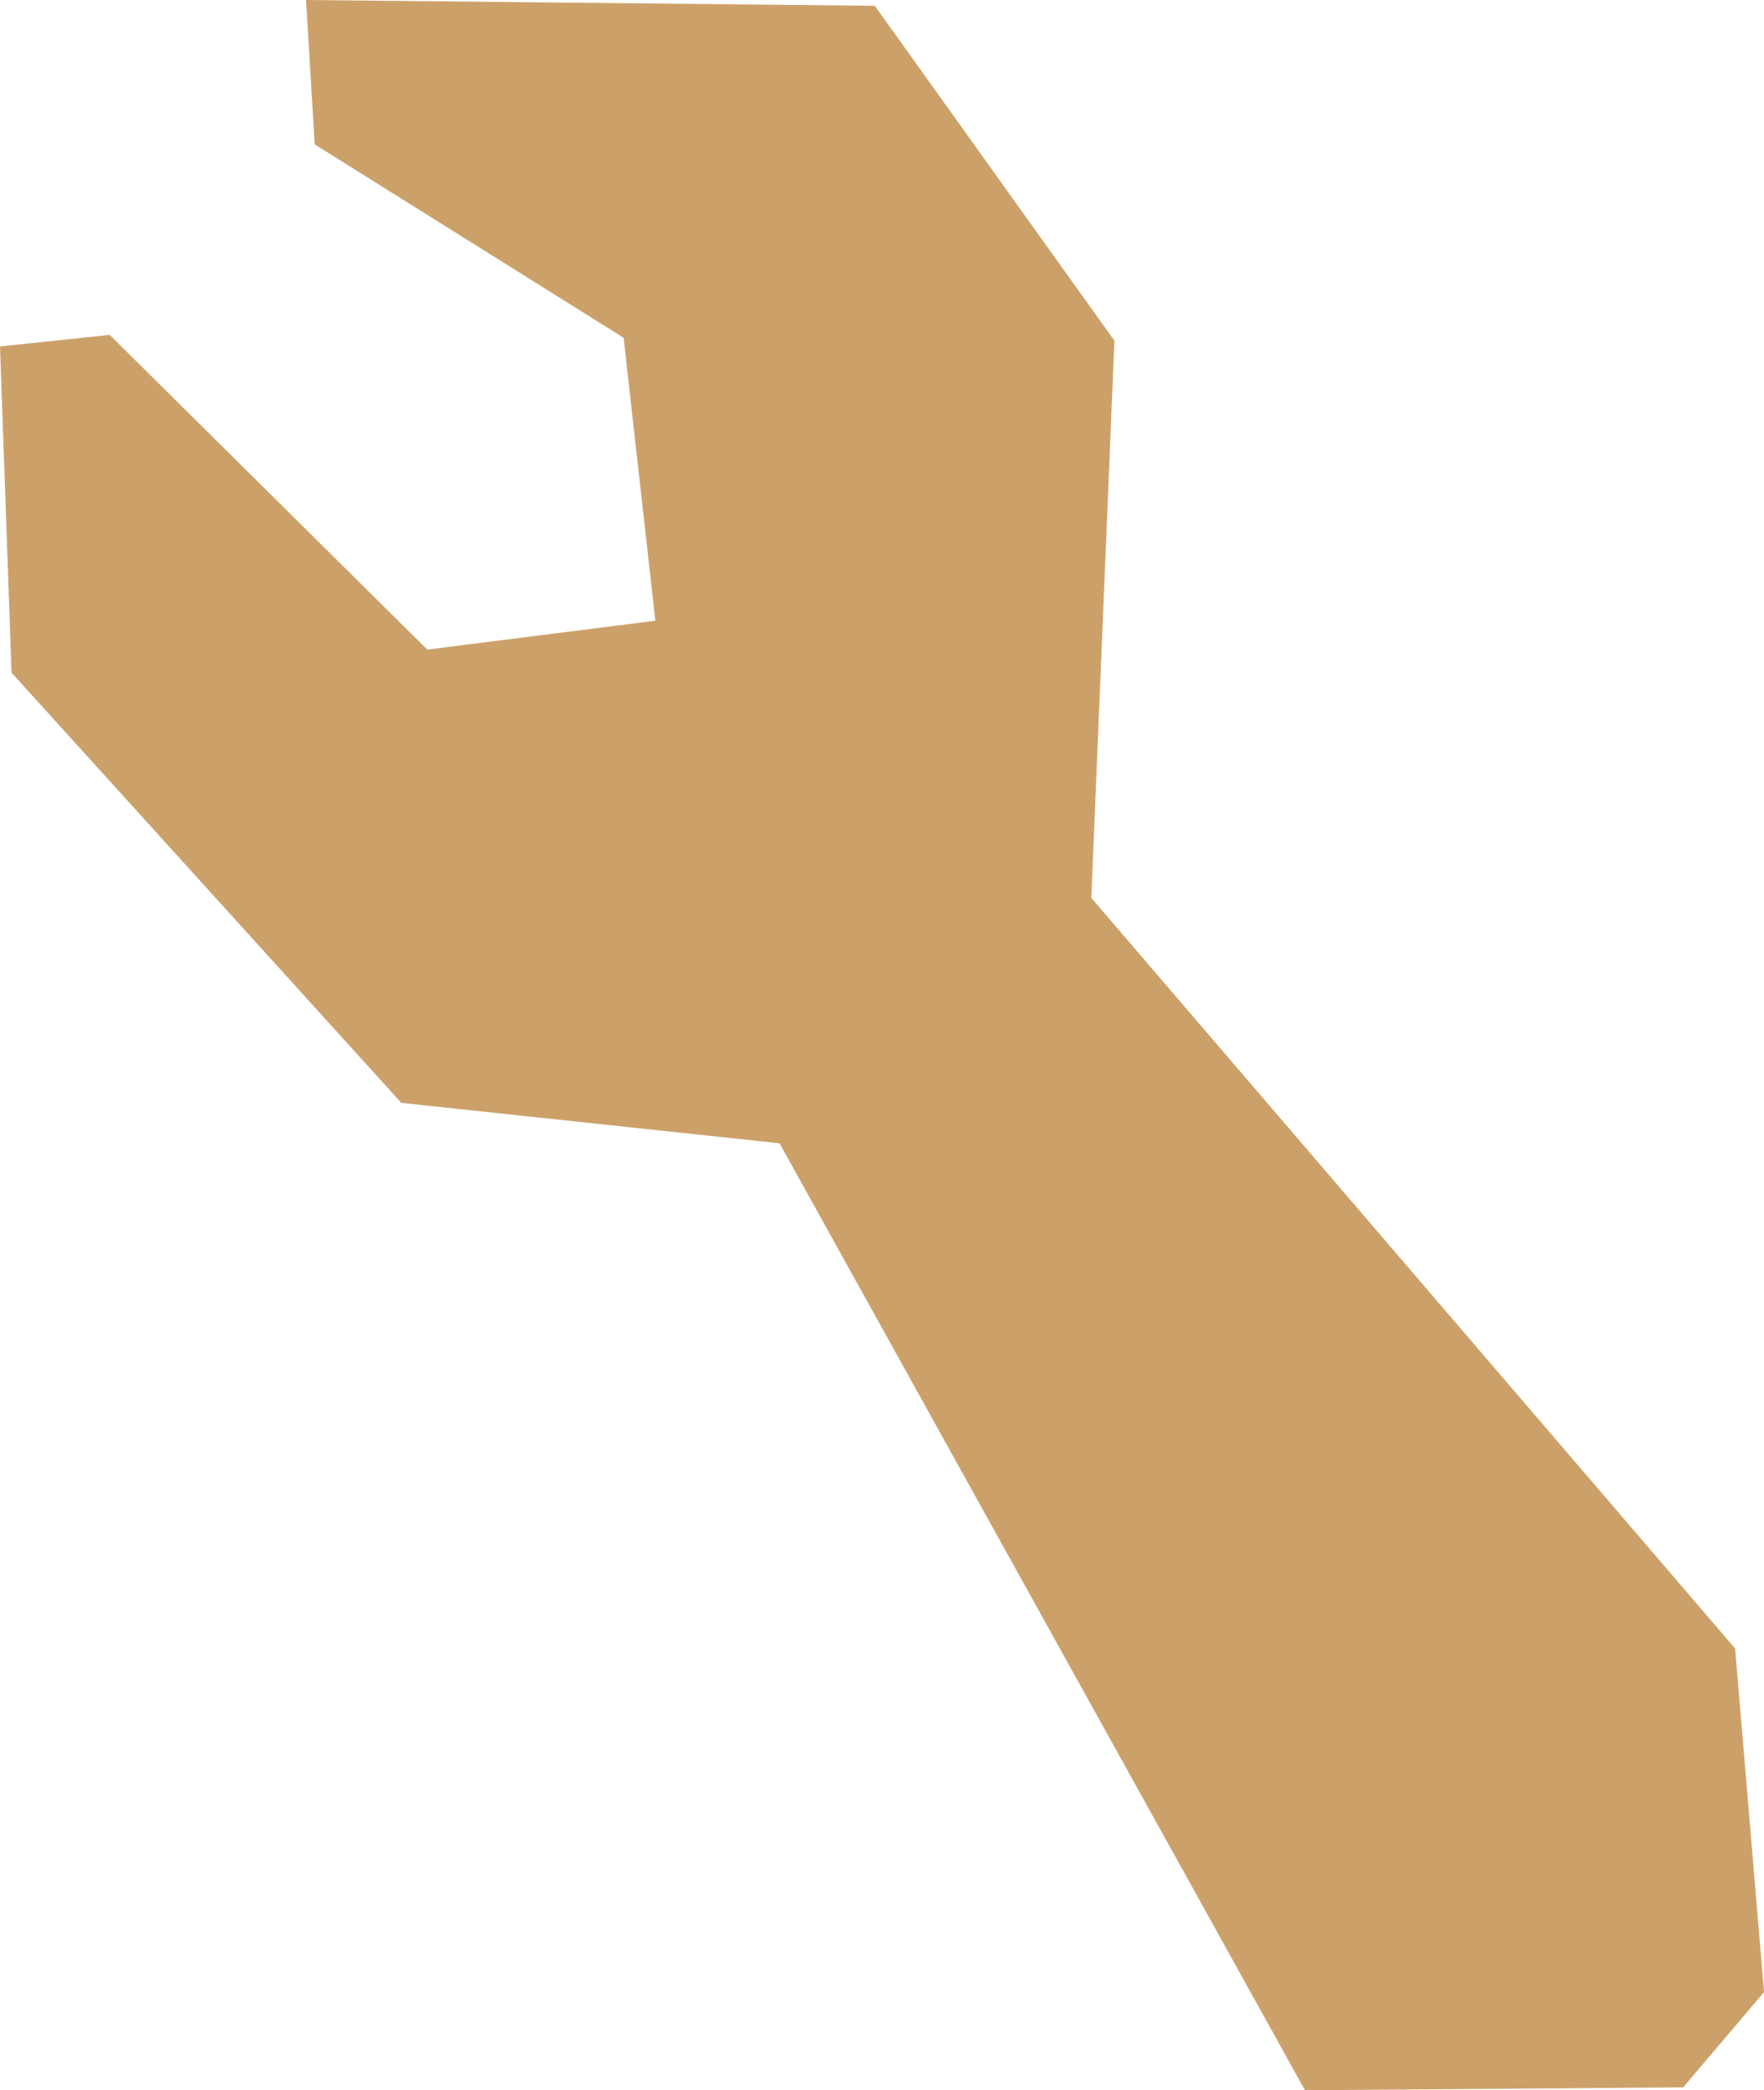 <?xml version="1.0" encoding="UTF-8" standalone="no"?>
<svg
   xmlns:dc="http://purl.org/dc/elements/1.1/"
   xmlns:cc="http://creativecommons.org/ns#"
   xmlns:rdf="http://www.w3.org/1999/02/22-rdf-syntax-ns#"
   xmlns:svg="http://www.w3.org/2000/svg"
   xmlns="http://www.w3.org/2000/svg"
   id="svg6605"
   version="1.1"
   viewBox="0 0 57.736 68.414"
   height="68.414mm"
   width="57.736mm">
  <defs
     id="defs6599" />
  <g
     transform="translate(34.916,-85.144)"
     id="layer1">
    <path
       id="path5087"
       d="m -24.899,85.144 0.283,4.725 10.111,6.331 1.039,9.26 -7.465,0.945 -10.394,-10.3 -3.591,0.378 0.378,10.678 12.757,14.08 12.379,1.323 17.198,30.994 12.379,-0.095 2.646,-3.118 L 21.875,139.1 0.803,114.532 1.559,96.295 -6.284,85.333 Z"
       style="fill:#cca169;fill-opacity:1;stroke:none;stroke-width:0.265px;stroke-linecap:butt;stroke-linejoin:miter;stroke-opacity:1" />
  </g>
</svg>
